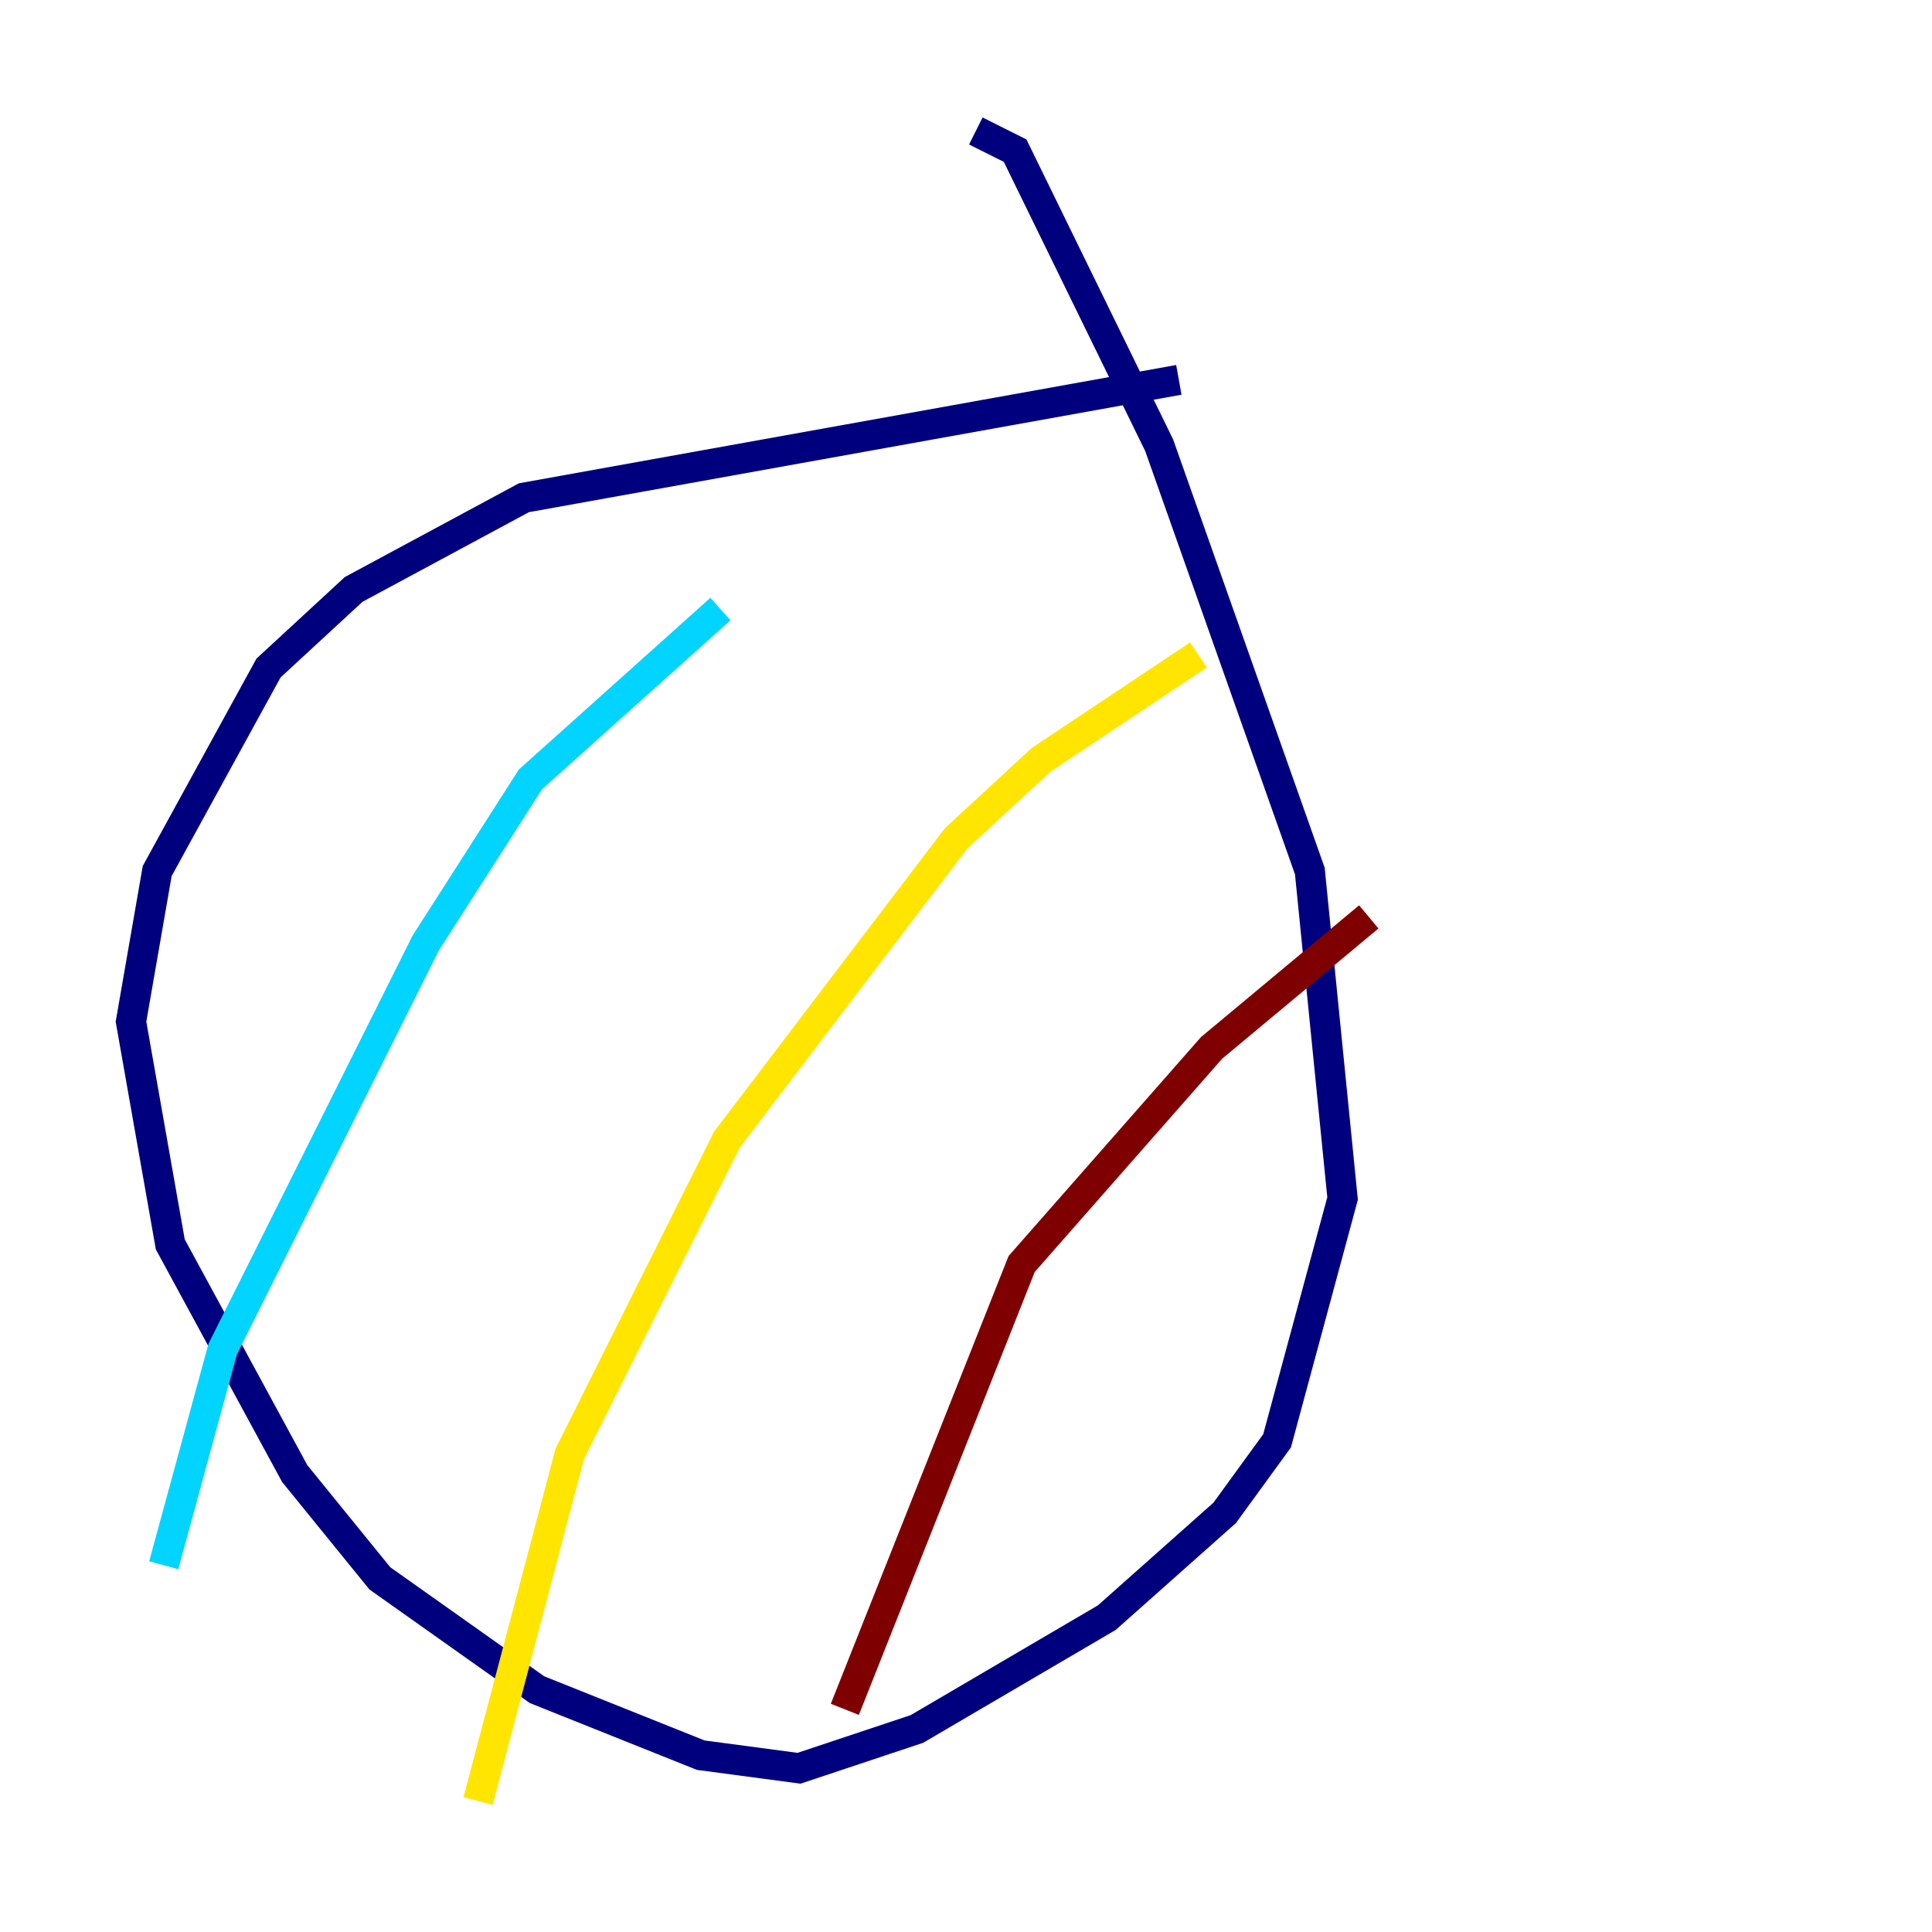 <?xml version="1.0" encoding="utf-8" ?>
<svg baseProfile="tiny" height="128" version="1.2" viewBox="0,0,128,128" width="128" xmlns="http://www.w3.org/2000/svg" xmlns:ev="http://www.w3.org/2001/xml-events" xmlns:xlink="http://www.w3.org/1999/xlink"><defs /><polyline fill="none" points="78.102,25.166 34.712,32.976 23.43,39.051 17.79,44.258 10.414,57.709 8.678,67.688 11.281,82.441 19.525,97.627 25.166,104.57 35.58,111.946 46.427,116.285 52.936,117.153 60.746,114.549 73.329,107.173 81.139,100.231 84.61,95.458 88.949,79.403 86.78,57.709 76.8,29.505 67.254,9.98 64.651,8.678" stroke="#00007f" stroke-width="2" /><polyline fill="none" points="47.729,40.352 35.146,51.634 28.203,62.481 14.752,89.383 10.848,103.702" stroke="#00d4ff" stroke-width="2" /><polyline fill="none" points="79.403,43.39 68.99,50.332 63.349,55.539 48.163,75.498 37.749,96.325 31.675,119.322" stroke="#ffe500" stroke-width="2" /><polyline fill="none" points="90.685,60.746 80.271,69.424 67.688,83.742 55.973,113.248" stroke="#7f0000" stroke-width="2" /></svg>